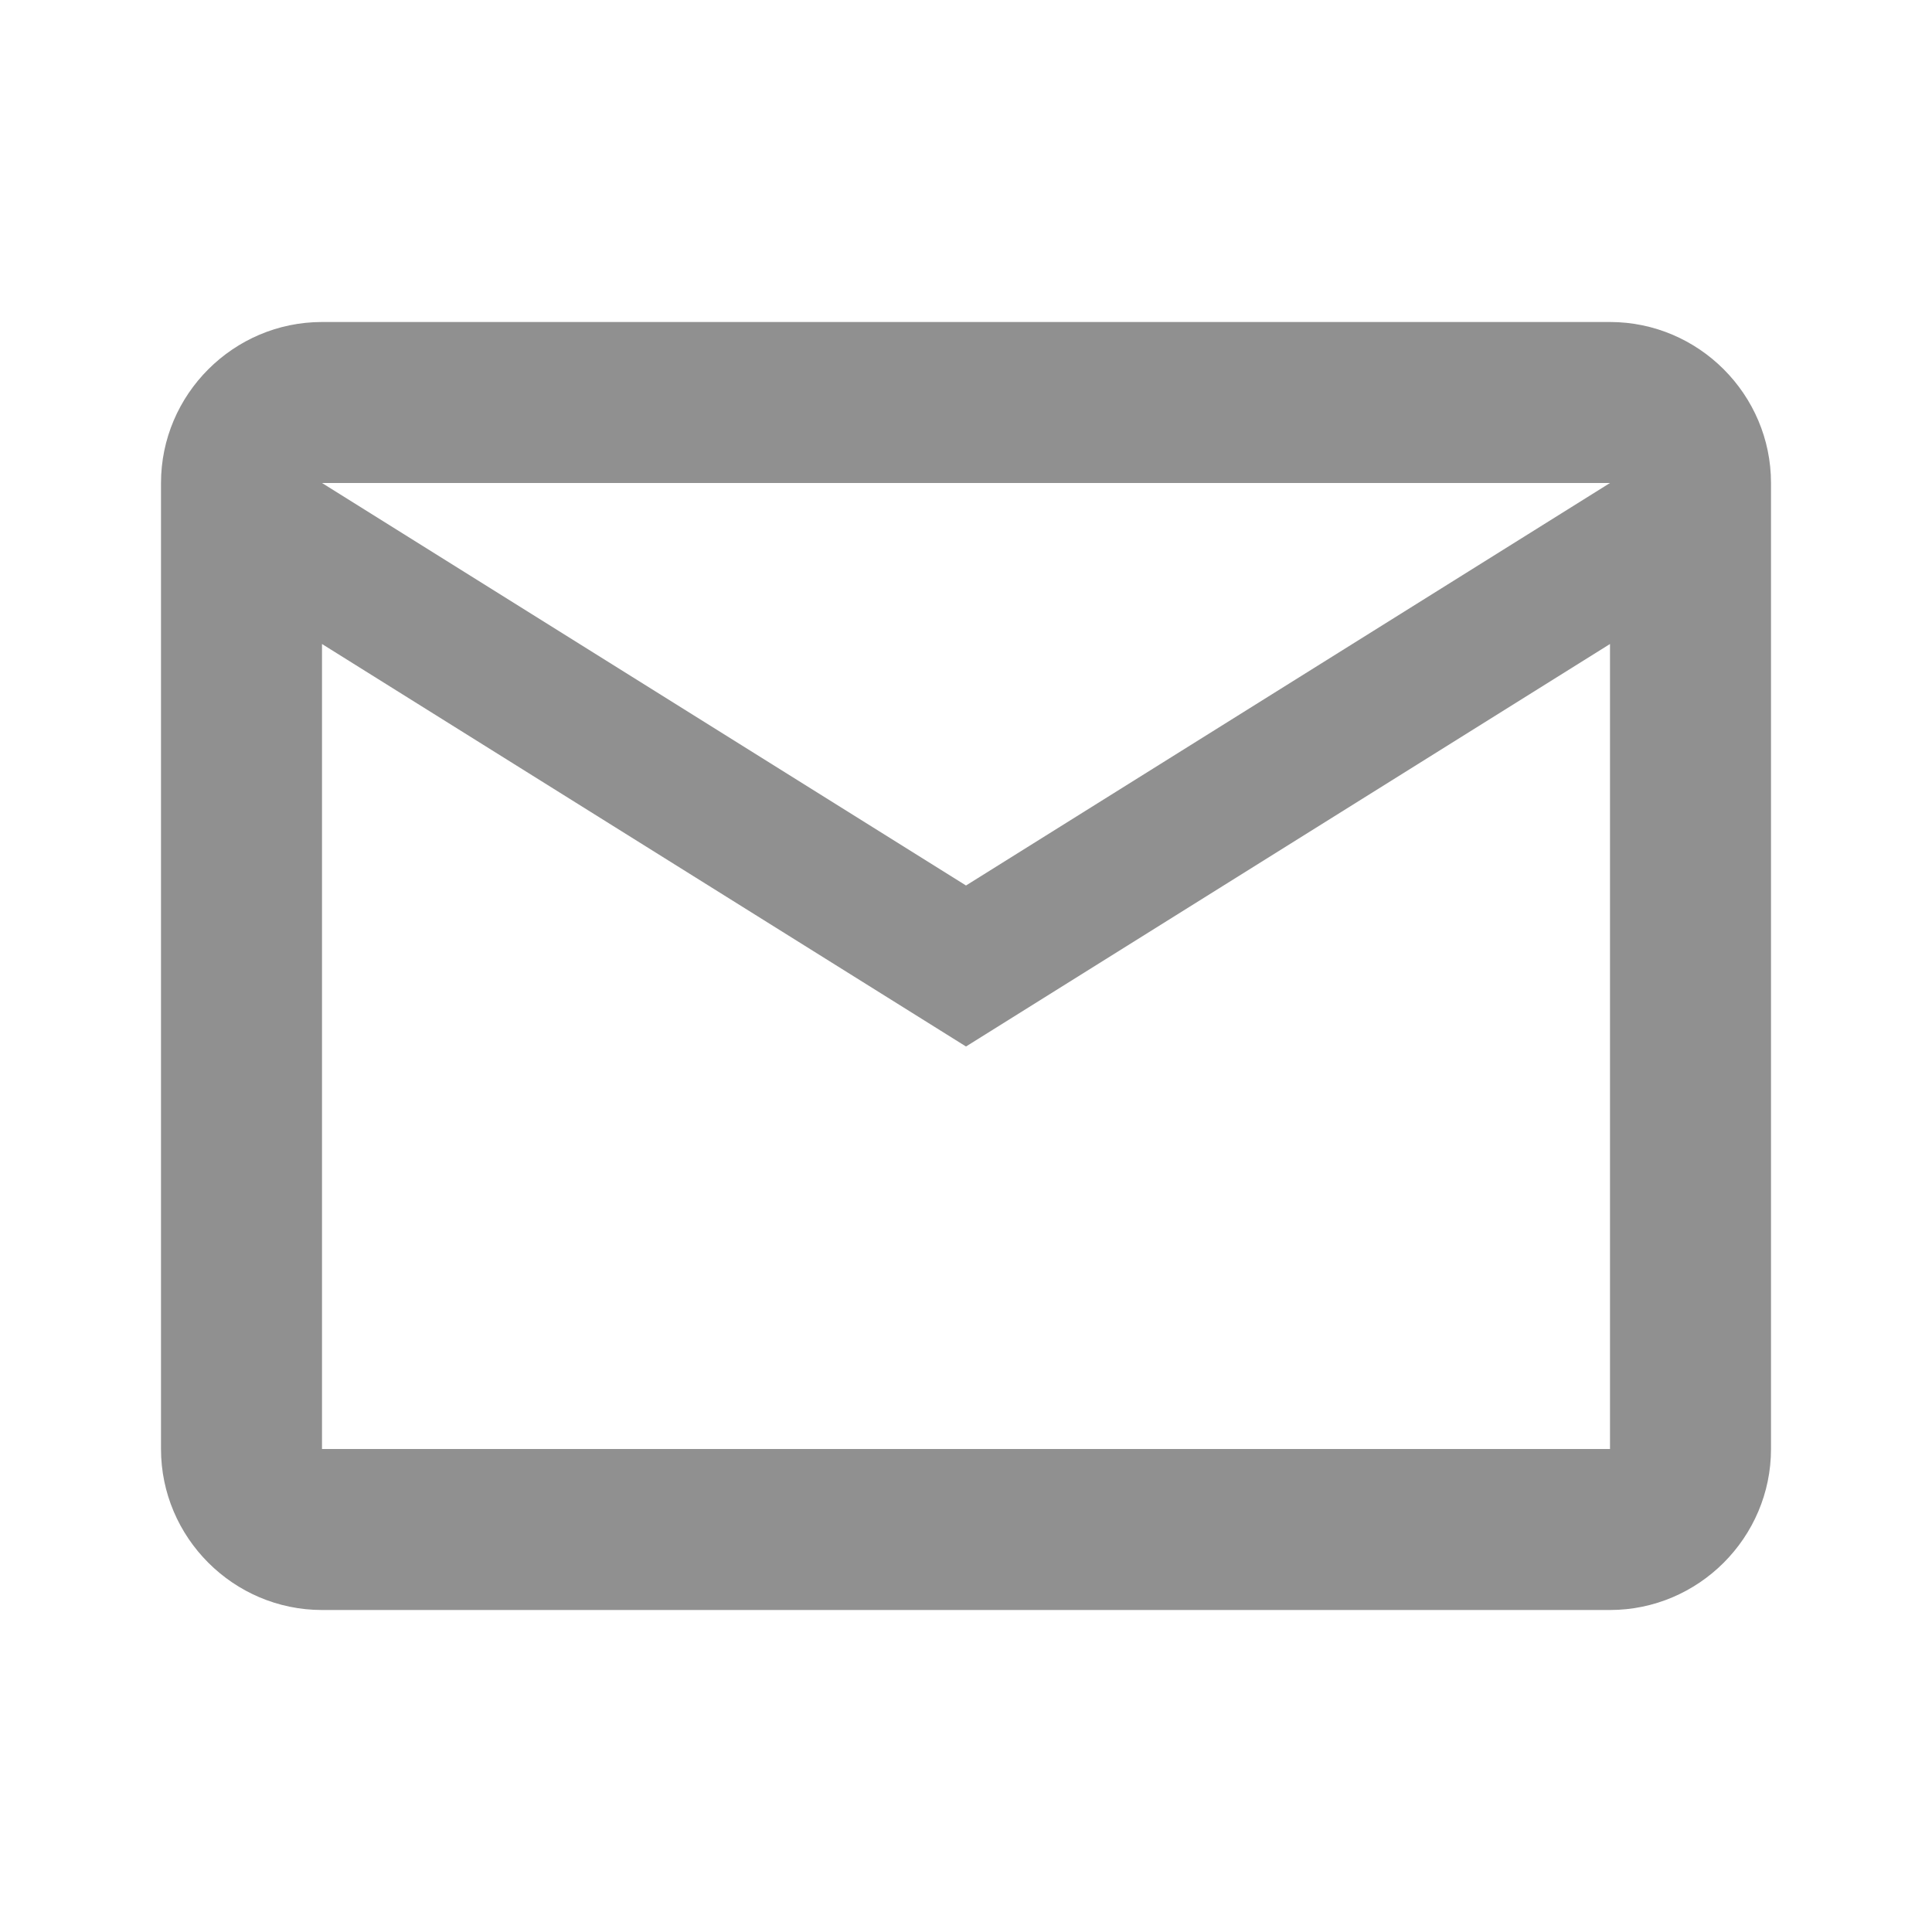 <?xml version="1.0" encoding="utf-8"?>
<!-- Generator: Adobe Illustrator 19.1.0, SVG Export Plug-In . SVG Version: 6.00 Build 0)  -->
<svg version="1.1" id="Layer_1" xmlns="http://www.w3.org/2000/svg" xmlns:xlink="http://www.w3.org/1999/xlink" x="0px" y="0px"
	 viewBox="-243 245 24 24" style="enable-background:new -243 245 24 24;" xml:space="preserve">
<style type="text/css">
	.st0{fill:none;}
	.st1{fill:#909090;}
</style>
<path class="st0" d="M-243,245h24v24h-24V245z"/>
<path class="st1" d="M-221,251c0-1.1-0.9-2-2-2h-16c-1.1,0-2,0.9-2,2v12c0,1.1,0.9,2,2,2h16c1.1,0,2-0.9,2-2V251z M-223,251l-8,5
	l-8-5H-223z M-223,263h-16v-10l8,5l8-5V263z"/>
</svg>
